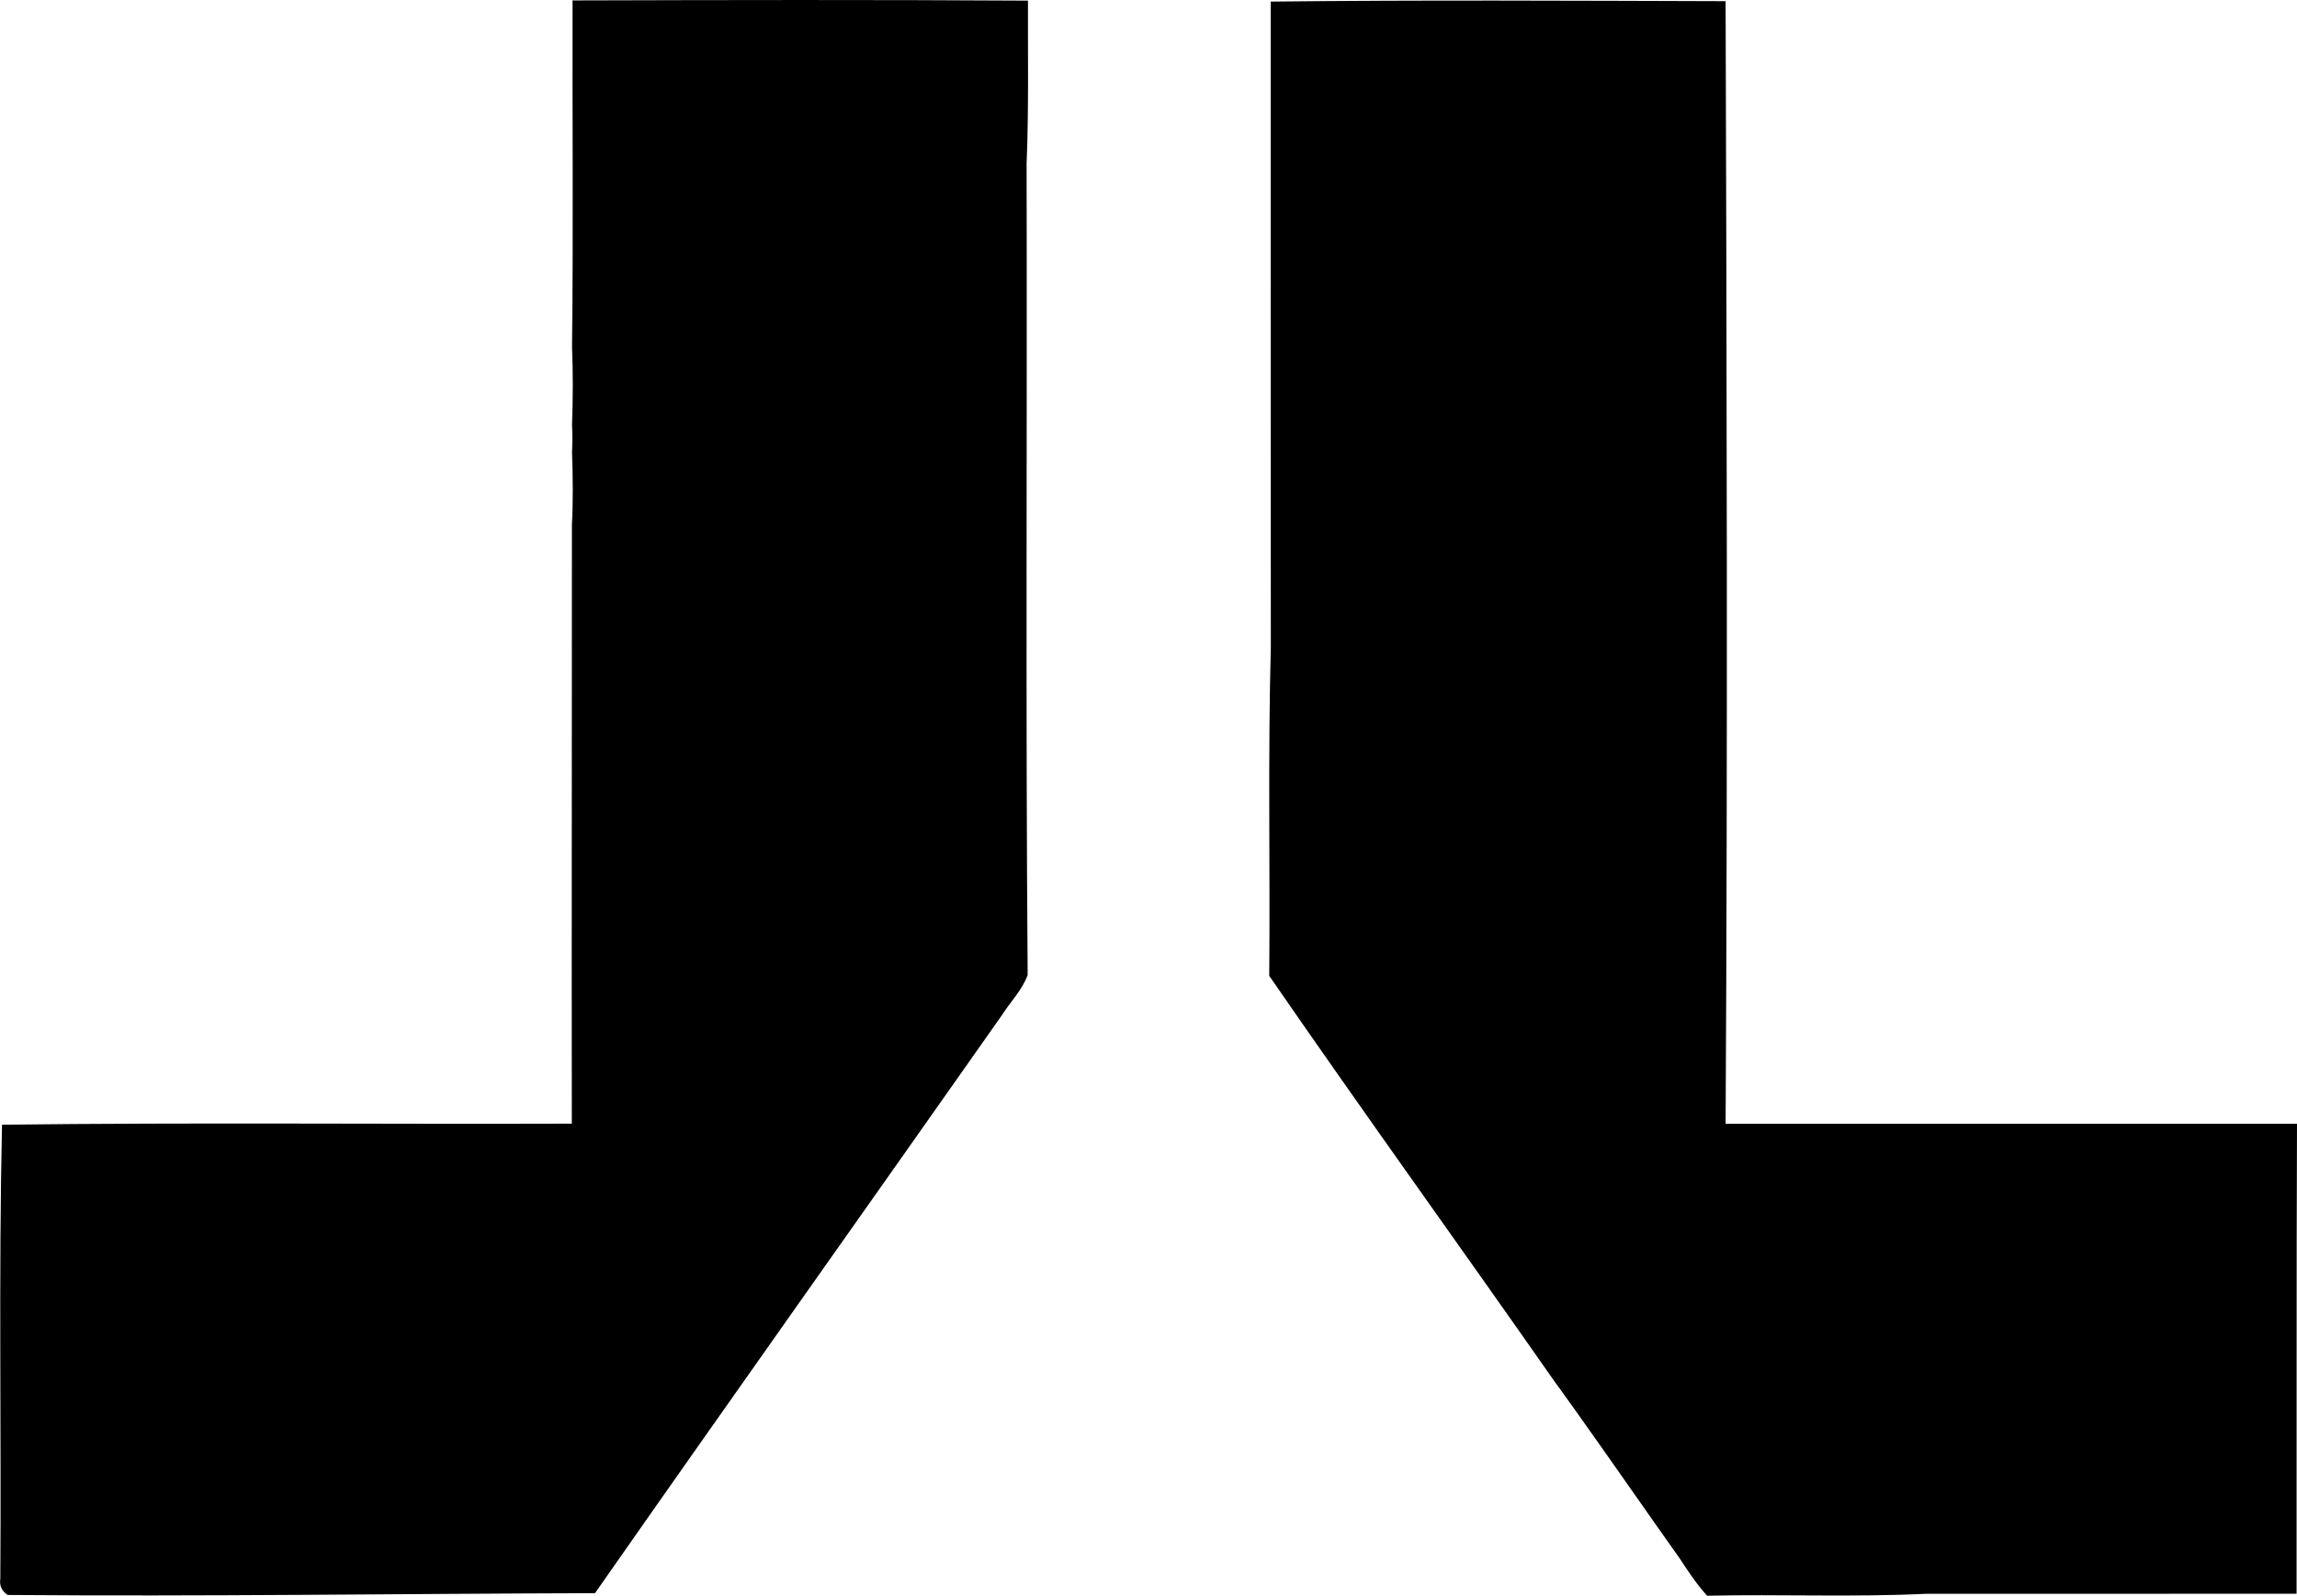 <?xml version="1.0" encoding="iso-8859-1"?>
<!-- Generator: Adobe Illustrator 21.0.2, SVG Export Plug-In . SVG Version: 6.00 Build 0)  -->
<svg version="1.1" xmlns="http://www.w3.org/2000/svg" xmlns:xlink="http://www.w3.org/1999/xlink" x="0px" y="0px"
	 viewBox="0 0 21.708 15.08" style="enable-background:new 0 0 21.708 15.08;" xml:space="preserve">
<g id="LeClerc">
	<path d="M5.411,0.004C6.845,0,8.28-0.003,9.715,0.006C9.713,0.52,9.723,1.034,9.702,1.548c0.006,2.555-0.01,5.112,0.01,7.666
		C9.66,9.358,9.547,9.469,9.467,9.596c-1.28,1.821-2.569,3.636-3.844,5.46c-1.85,0.005-3.7,0.032-5.55,0.017
		c-0.057-0.037-0.08-0.088-0.07-0.154c0.01-1.43-0.016-2.86,0.016-4.29c1.795-0.022,3.59-0.004,5.385-0.01
		C5.402,8.733,5.405,6.845,5.405,4.958c0.012-0.227,0.009-0.455,0.001-0.682c0.004-0.088,0.004-0.175,0-0.262
		c0.009-0.245,0.01-0.49,0-0.734C5.419,2.188,5.408,1.096,5.411,0.004z"/>
	<path d="M12.009,0.015c1.432-0.016,2.866-0.008,4.299-0.004c0.011,3.536,0.02,7.073,0,10.609c1.8,0,3.6,0,5.4,0
		c-0.006,1.48-0.002,2.961-0.004,4.441c-1.169,0.002-2.337,0-3.505,0.001c-0.688,0.033-1.377,0.003-2.066,0.018
		c-0.097-0.108-0.179-0.229-0.258-0.351c-0.334-0.471-0.663-0.946-0.998-1.416c-0.061-0.082-0.118-0.167-0.179-0.248
		c-0.897-1.283-1.814-2.554-2.703-3.843c0.009-1.038-0.013-2.075,0.015-3.112C12.008,4.078,12.01,2.047,12.009,0.015z"/>
</g>
<g id="Layer_1">
</g>
</svg>
